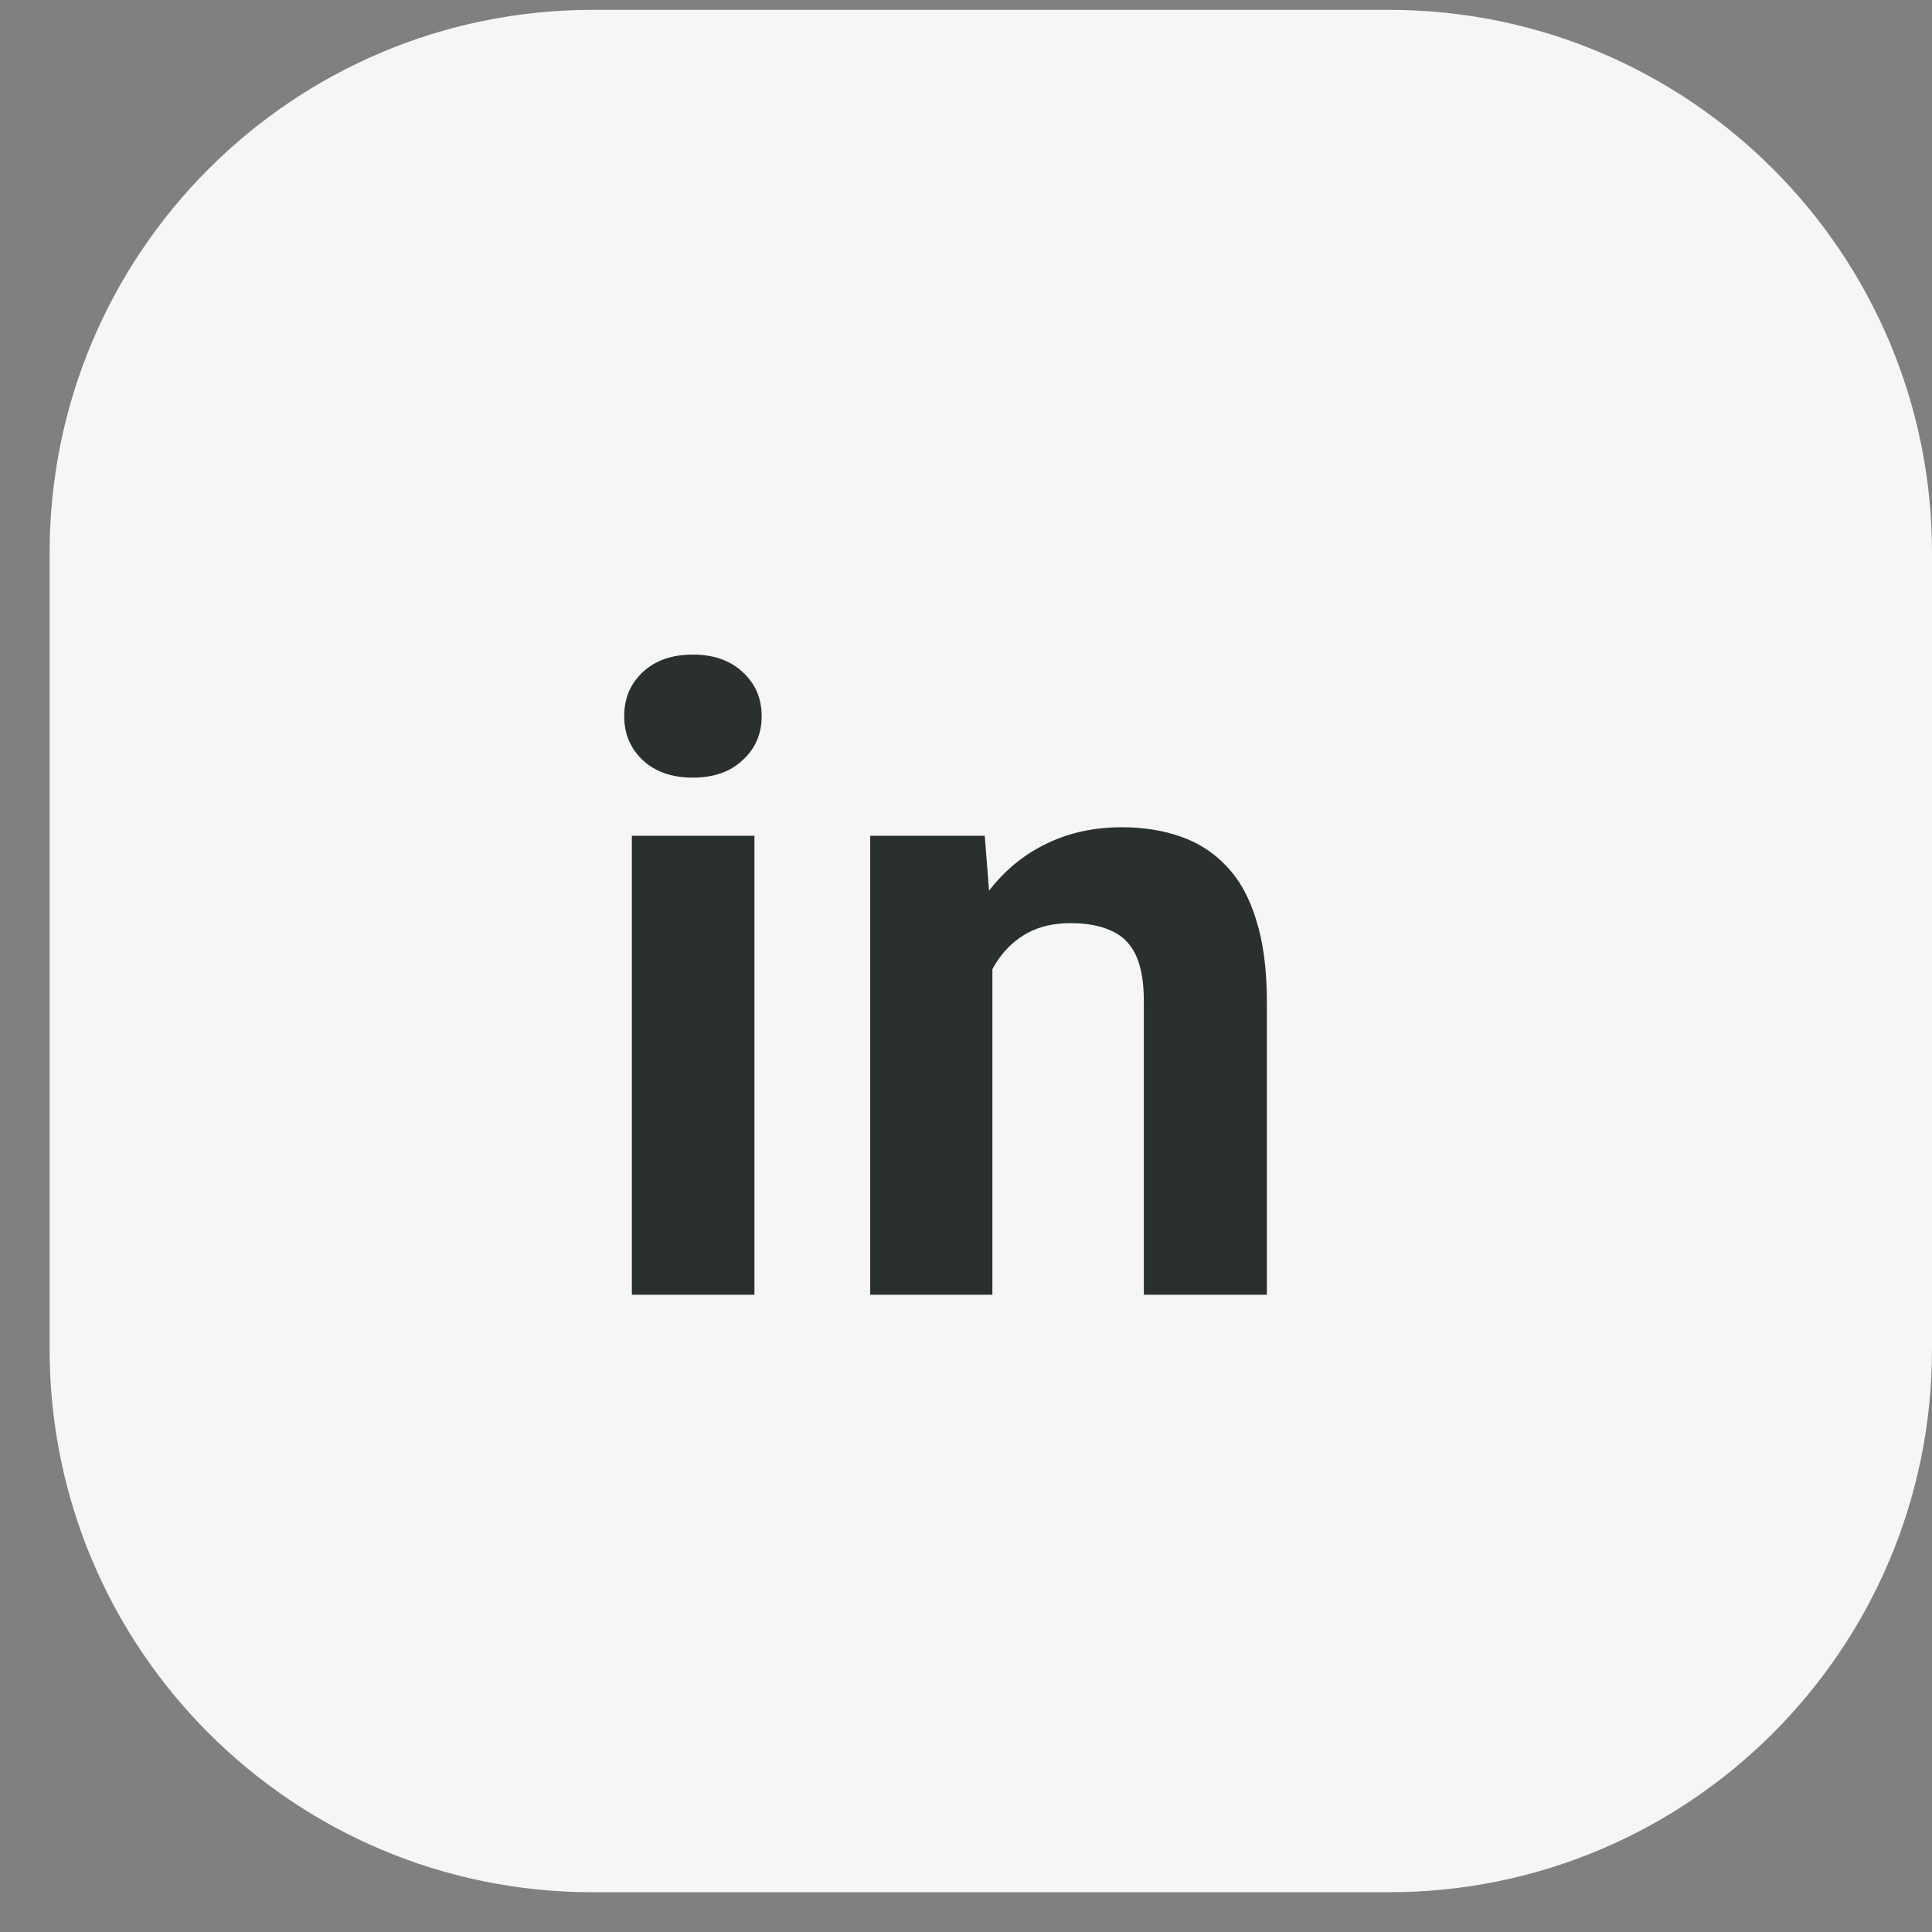 <svg width="38" height="38" viewBox="0 0 38 38" fill="none" xmlns="http://www.w3.org/2000/svg">
<rect x="0" y="0" width="38" height="38" fill="#808080" stroke="none"/>
<path d="M27.32 0.194H11.656C5.758 0.194 0.976 4.975 0.976 10.874V26.538C0.976 32.436 5.758 37.218 11.656 37.218H27.32C33.218 37.218 38 32.436 38 26.538V10.874C38 4.975 33.218 0.194 27.32 0.194Z" fill="#F6F6F6"/>
<path d="M14.839 16.438V25.466H12.428V16.438H14.839ZM12.277 14.085C12.277 13.735 12.4 13.445 12.645 13.217C12.889 12.989 13.217 12.875 13.629 12.875C14.035 12.875 14.361 12.989 14.605 13.217C14.856 13.445 14.981 13.735 14.981 14.085C14.981 14.435 14.856 14.725 14.605 14.953C14.361 15.181 14.035 15.295 13.629 15.295C13.217 15.295 12.889 15.181 12.645 14.953C12.4 14.725 12.277 14.435 12.277 14.085ZM19.519 18.365V25.466H17.116V16.438H19.369L19.519 18.365ZM19.169 20.635H18.518C18.518 19.967 18.604 19.367 18.777 18.833C18.949 18.293 19.191 17.834 19.503 17.456C19.814 17.072 20.184 16.78 20.613 16.58C21.046 16.374 21.53 16.271 22.064 16.271C22.487 16.271 22.874 16.332 23.224 16.455C23.575 16.577 23.875 16.772 24.125 17.039C24.381 17.306 24.576 17.659 24.709 18.098C24.848 18.538 24.918 19.075 24.918 19.709V25.466H22.498V19.7C22.498 19.3 22.442 18.988 22.331 18.766C22.22 18.543 22.056 18.388 21.839 18.299C21.628 18.204 21.366 18.157 21.055 18.157C20.732 18.157 20.451 18.221 20.212 18.349C19.978 18.477 19.784 18.655 19.628 18.883C19.478 19.105 19.364 19.367 19.286 19.667C19.208 19.967 19.169 20.29 19.169 20.635Z" fill="#2A2F2F"/>
</svg>
